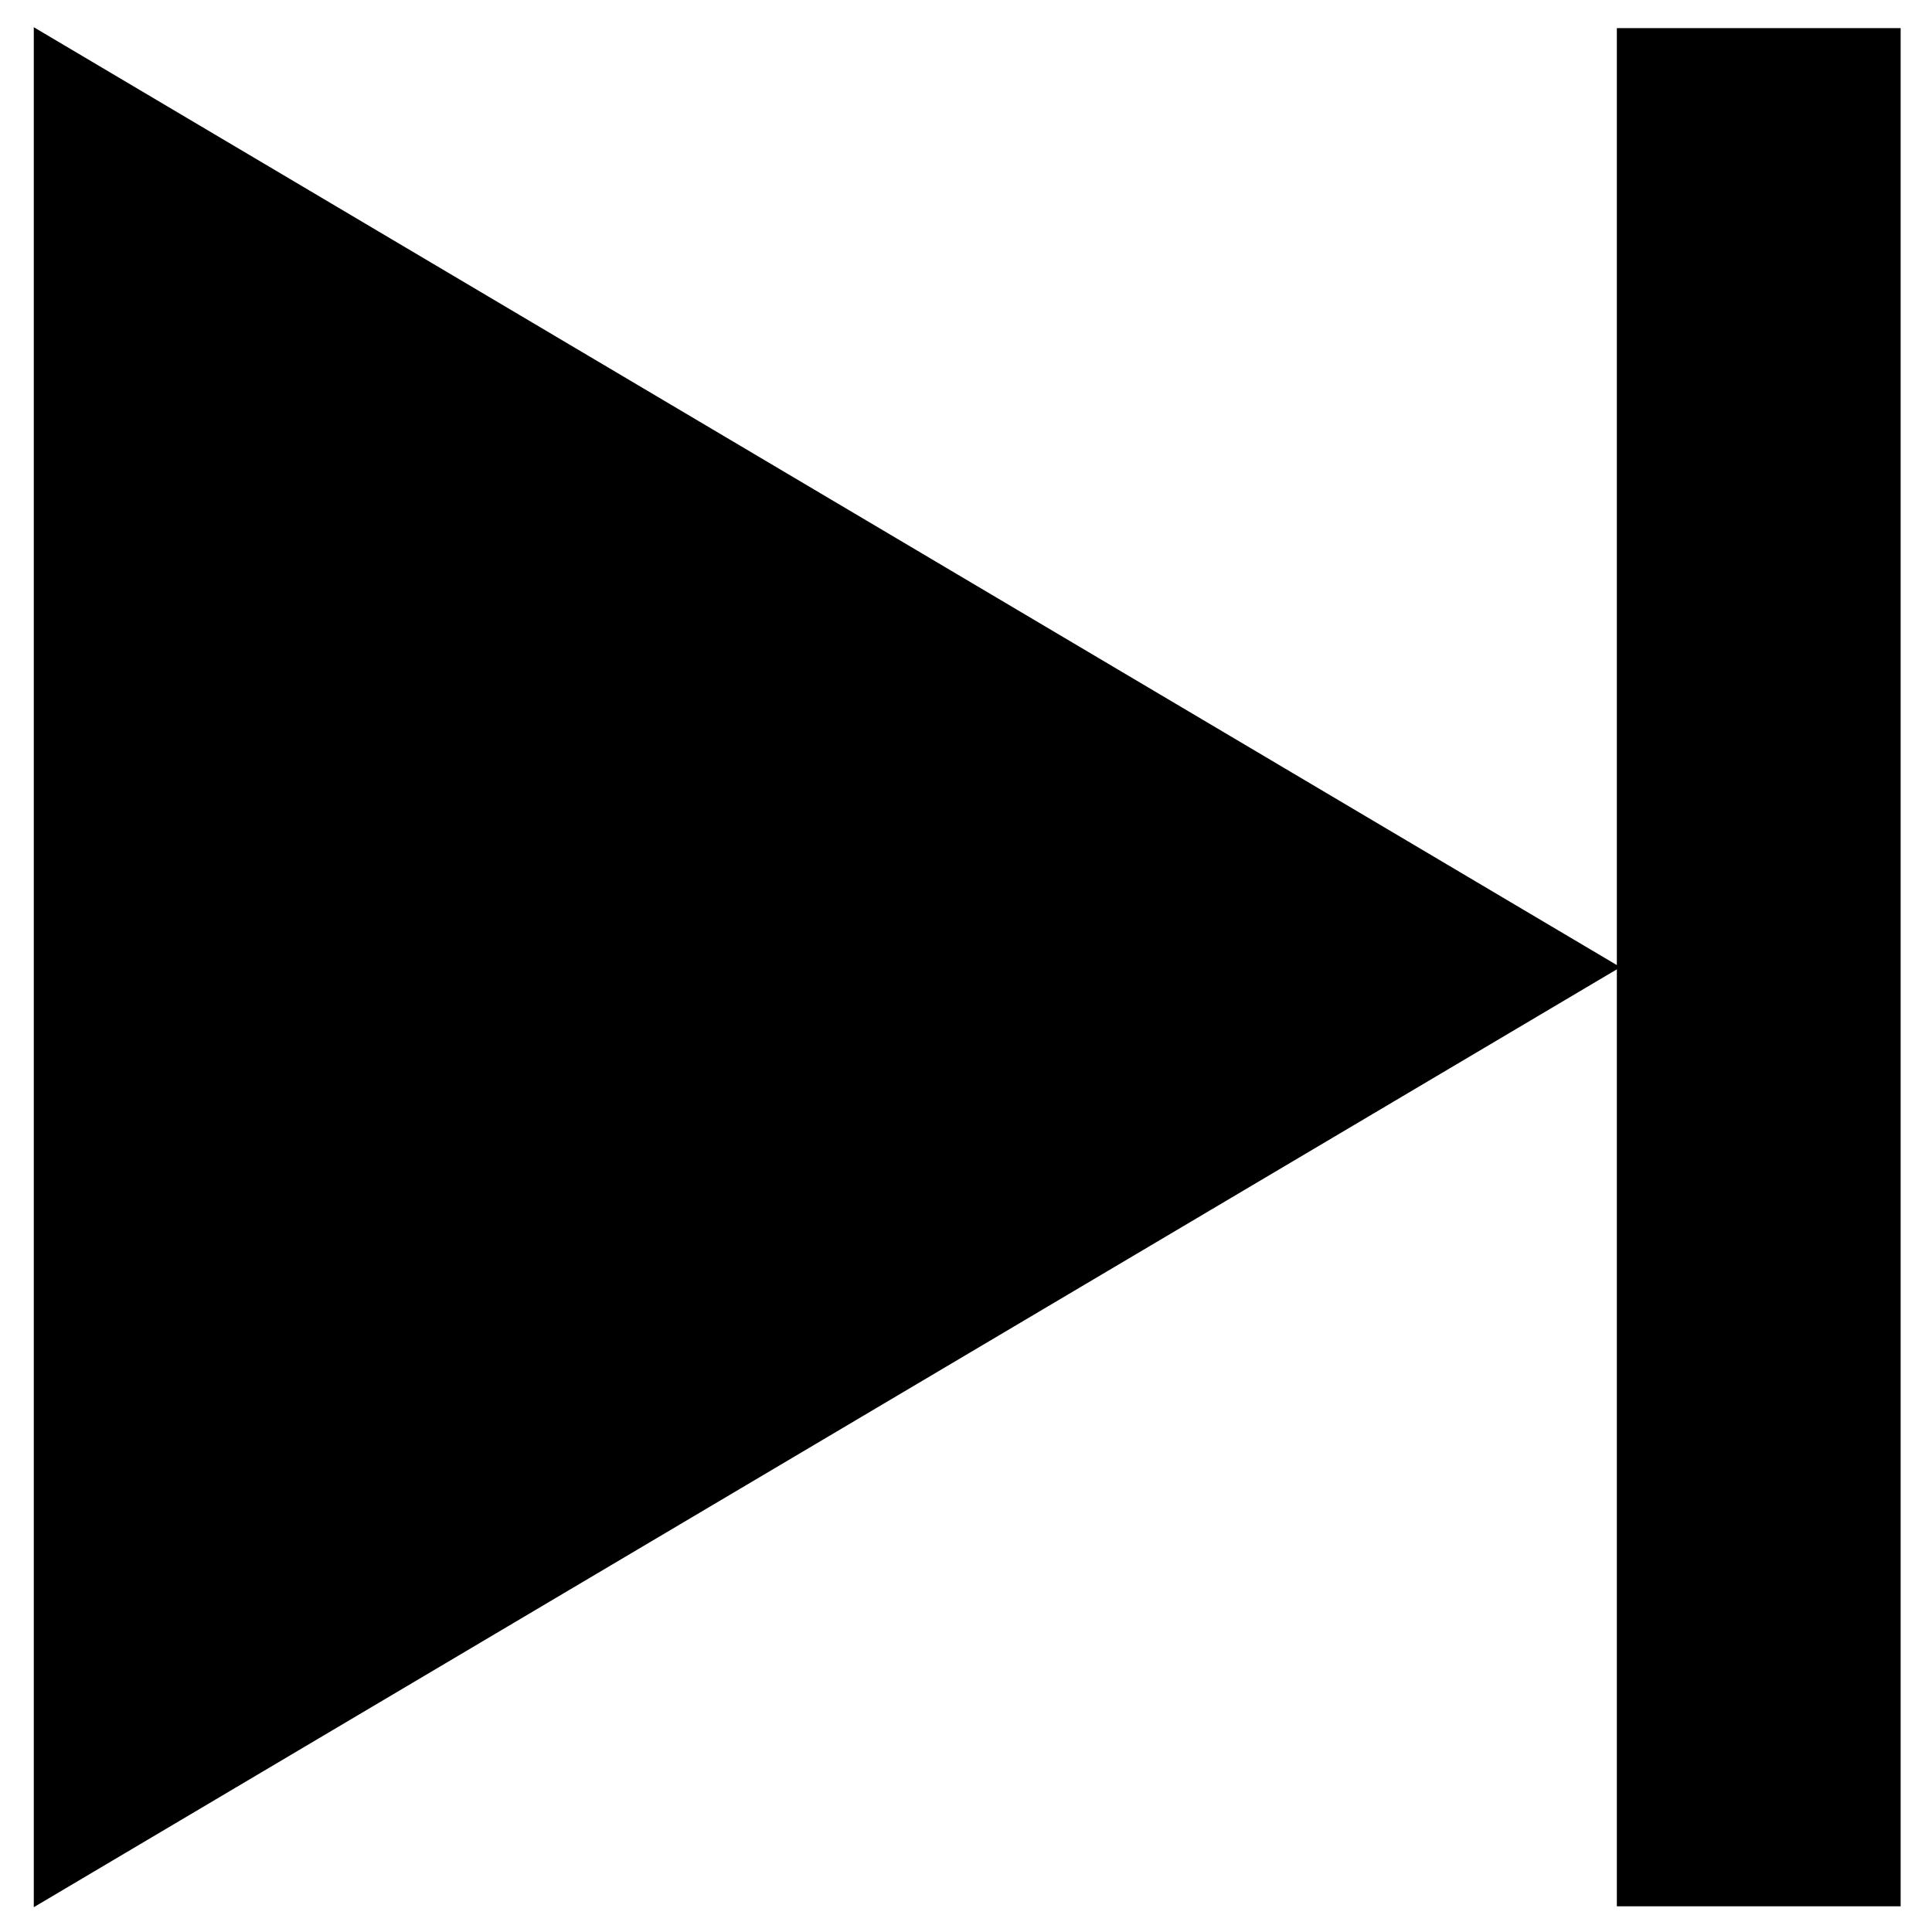 <?xml version="1.0" encoding="UTF-8"?>
<!DOCTYPE svg PUBLIC "-//W3C//DTD SVG 1.1//EN" "http://www.w3.org/Graphics/SVG/1.1/DTD/svg11.dtd">
<svg version="1.1" xmlns="http://www.w3.org/2000/svg" xmlns:xlink="http://www.w3.org/1999/xlink" x="0" y="0" width="800" height="800" viewBox="0, 0, 800, 800">
  <g id="next" transform="translate(0, 0)">
    <g>
      <path d="M14.488,12.144 L342.247,206.322 L670.005,400.5 L342.247,594.678 L14.488,788.856 L14.488,400.5 z" fill="#000000"/>
      <path d="M14.488,12.144 L342.247,206.322 L670.005,400.5 L342.247,594.678 L14.488,788.856 L14.488,400.5 z" fill-opacity="0" stroke="#000000" stroke-width="1"/>
    </g>
    <g>
      <path d="M670.005,12.144 L786.512,12.144 L786.512,788.856 L670.005,788.856 L670.005,12.144 z" fill="#000000"/>
      <path d="M670.005,12.144 L786.512,12.144 L786.512,788.856 L670.005,788.856 L670.005,12.144 z" fill-opacity="0" stroke="#000000" stroke-width="1"/>
    </g>
  </g>
</svg>
